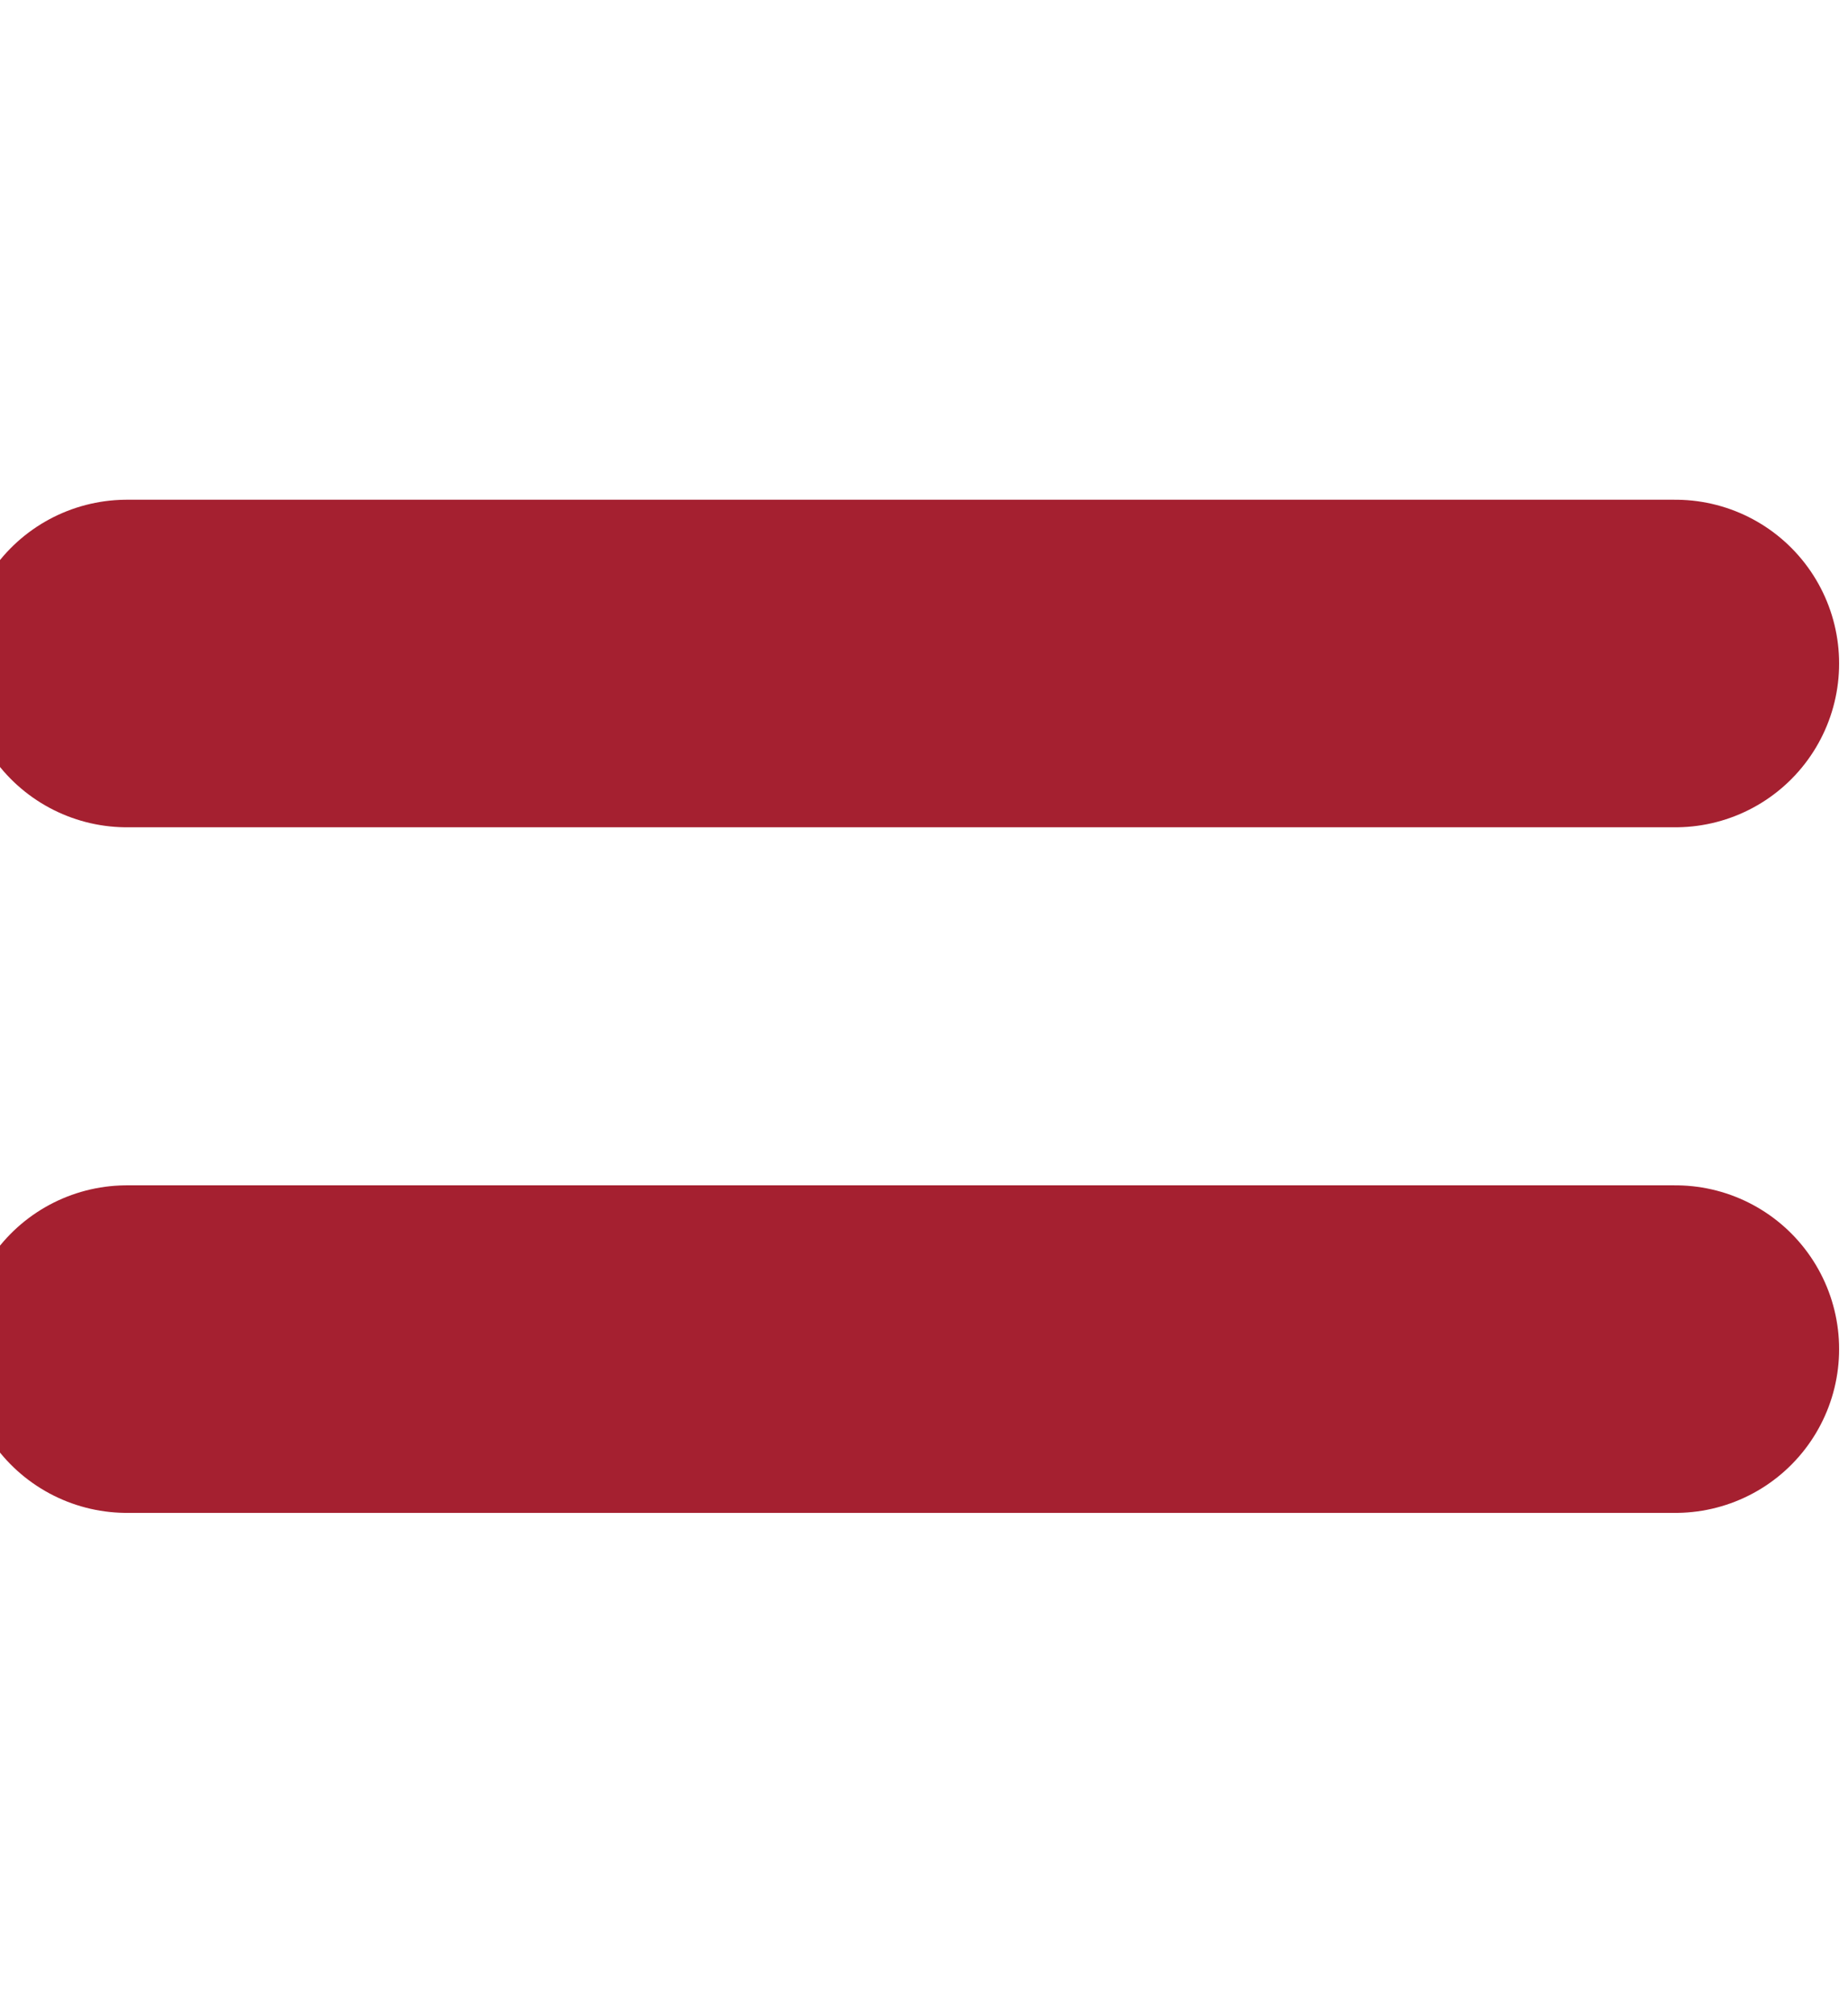 <?xml version="1.0" encoding="UTF-8"?>
<svg id="Capa_1" data-name="Capa 1" xmlns="http://www.w3.org/2000/svg" viewBox="0 0 72.8 79.25">
  <defs>
    <style>
      .cls-1 {
        fill: none;
        stroke: #a52030;
        stroke-linecap: round;
        stroke-miterlimit: 10;
        stroke-width: 12.9px;
      }
    </style>
  </defs>
  <line class="cls-1" x1="5" y1="26.13" x2="66" y2="26.13"/>
  <line class="cls-1" x1="5" y1="53.13" x2="66" y2="53.13"/>
</svg>